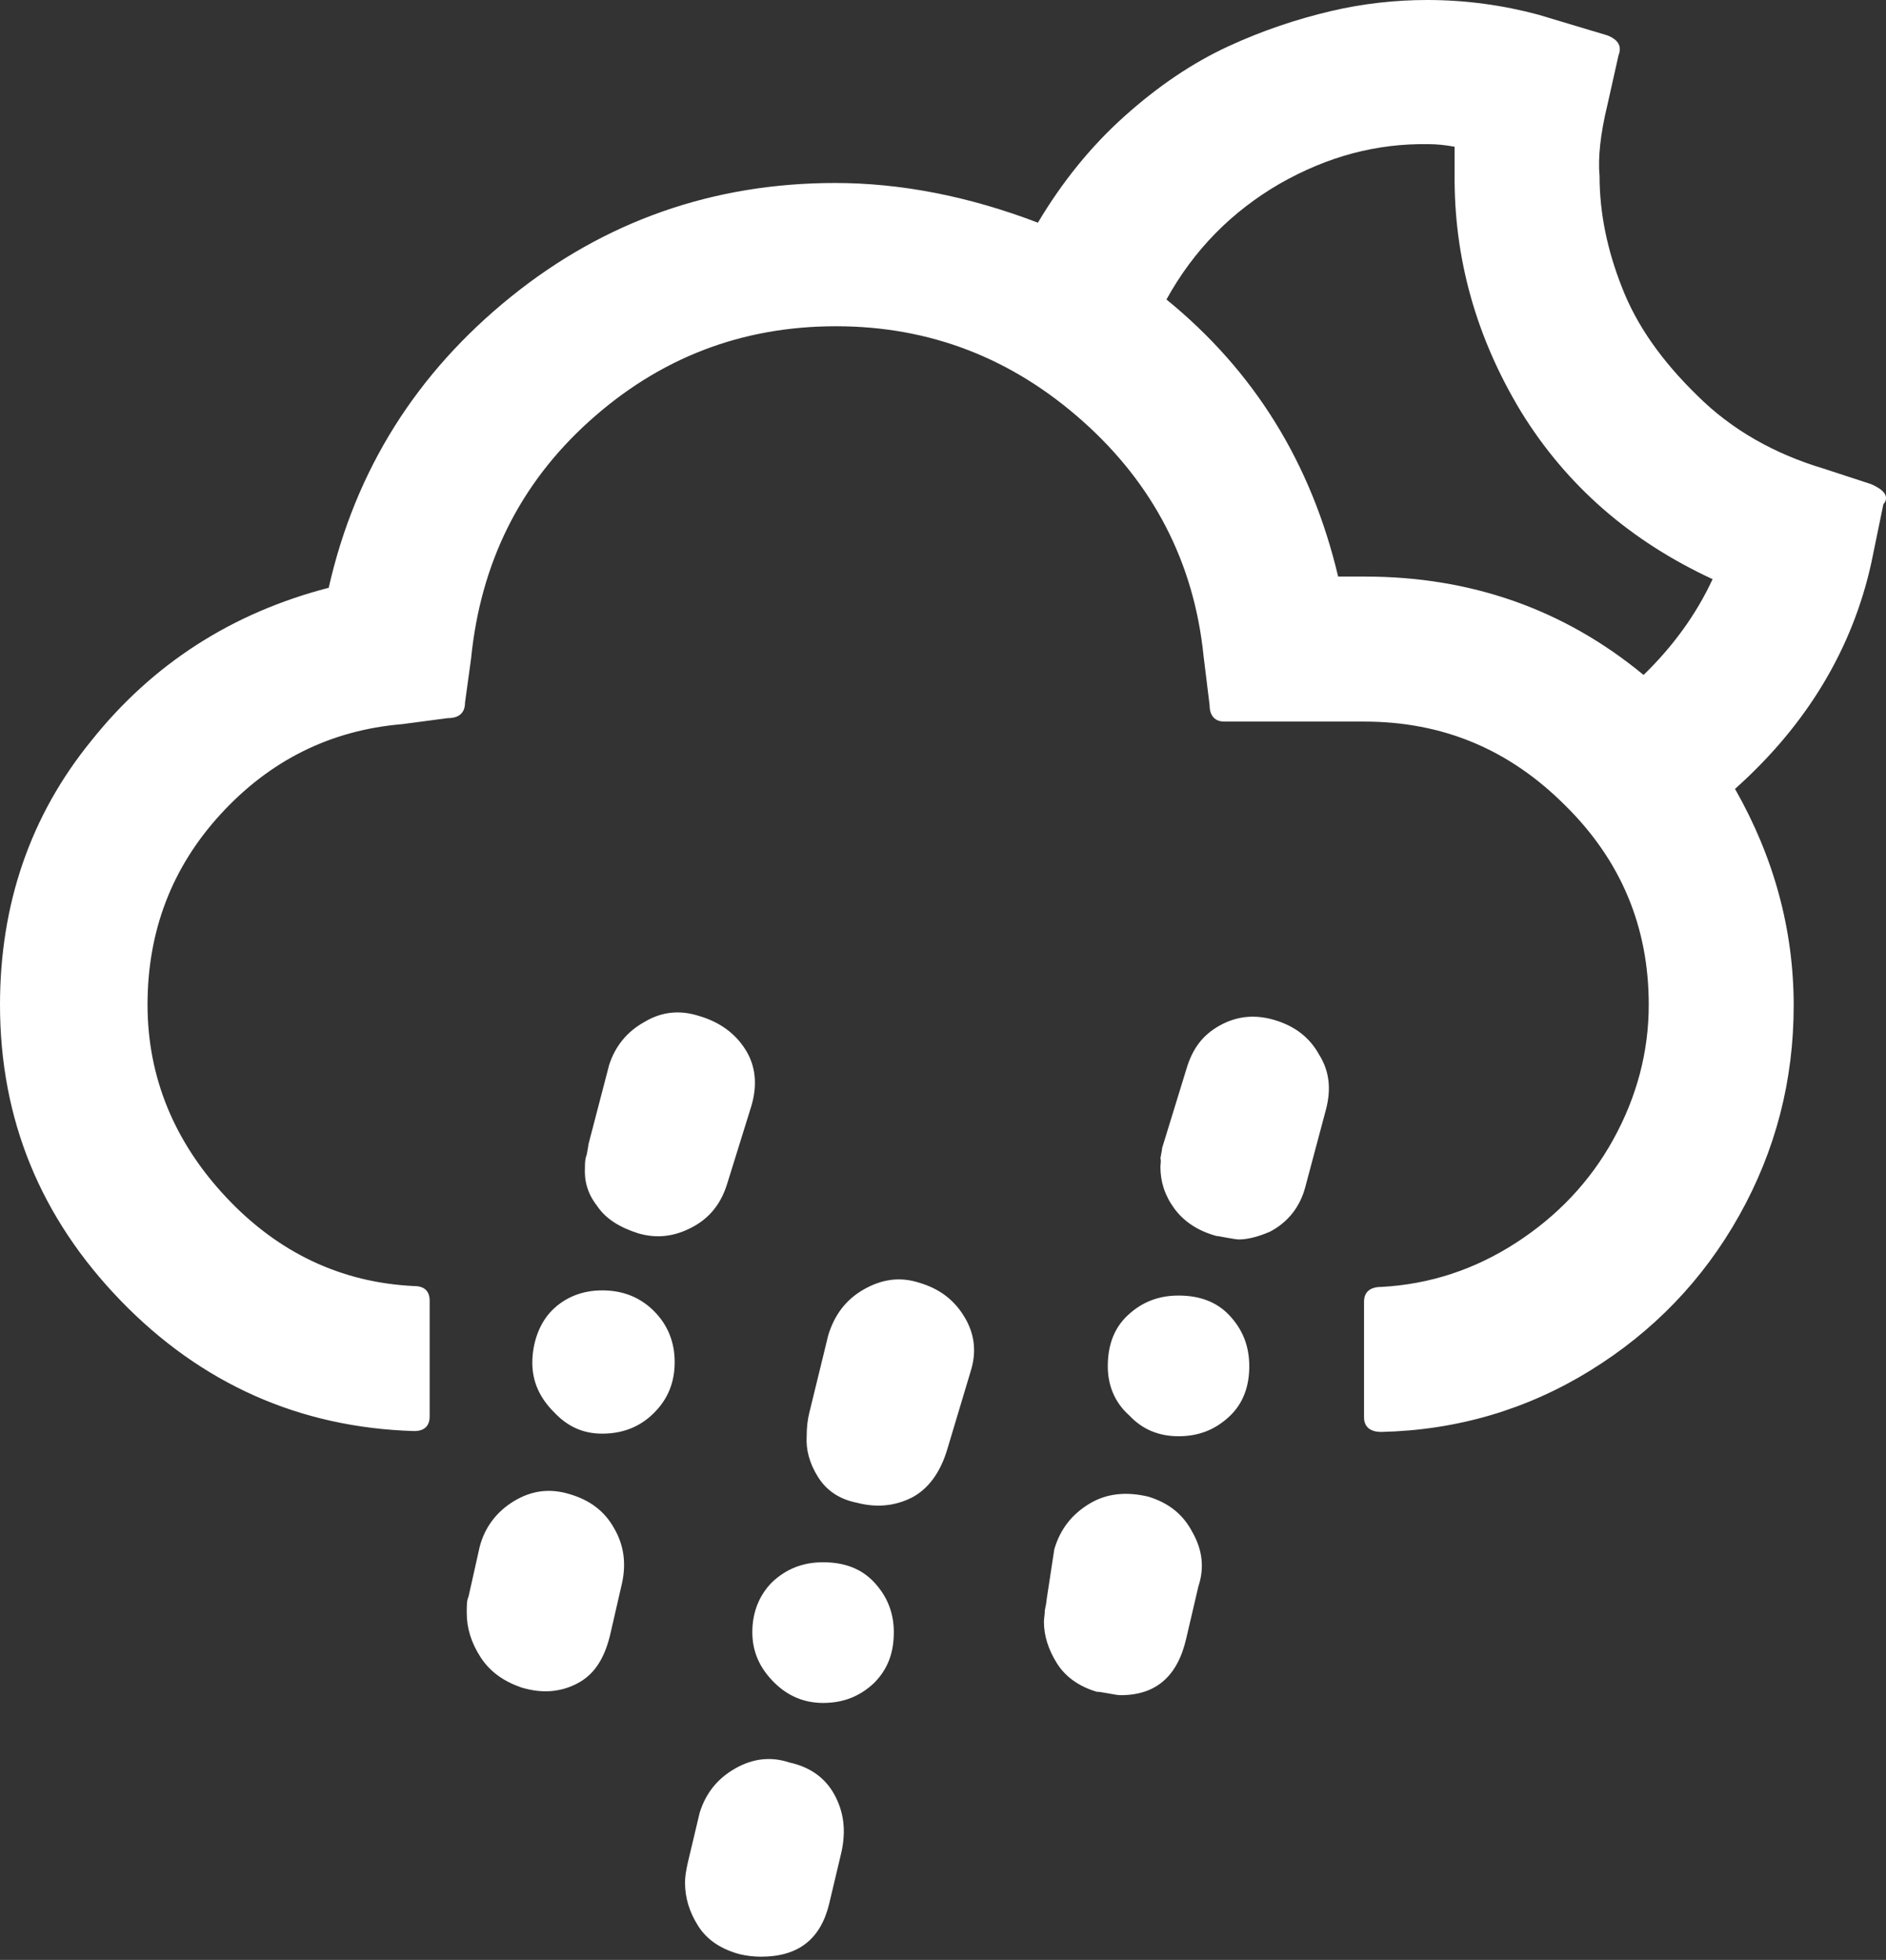 <svg width="129" height="134" viewBox="0 0 129 134" fill="none" xmlns="http://www.w3.org/2000/svg">
<rect x="0" y="0" width="129" height="134" fill="#333333" stroke="none"/>
<path d="M0 68.69C0 76.538 2.774 83.266 8.262 88.931C13.75 94.596 20.477 97.606 28.326 97.842C29.034 97.842 29.388 97.488 29.388 96.838V88.931C29.388 88.282 29.034 87.928 28.326 87.928C23.31 87.692 19.002 85.626 15.461 81.85C11.92 78.073 10.091 73.647 10.091 68.69C10.091 63.674 11.743 59.307 15.107 55.648C18.471 51.989 22.602 49.924 27.5 49.511L30.627 49.098C31.394 49.098 31.807 48.744 31.807 48.036L32.221 45.026C32.87 38.535 35.525 33.106 40.305 28.798C45.085 24.49 50.691 22.306 57.182 22.306C63.615 22.306 69.221 24.49 74.06 28.798C78.899 33.106 81.672 38.476 82.322 44.849L82.735 48.213C82.735 48.921 83.089 49.334 83.738 49.334H93.298C98.668 49.334 103.212 51.222 107.048 55.058C110.883 58.835 112.772 63.379 112.772 68.69C112.772 71.936 111.946 75.004 110.352 77.896C108.759 80.787 106.516 83.148 103.684 84.977C100.851 86.806 97.783 87.81 94.478 87.987C93.711 87.987 93.298 88.341 93.298 88.99V96.897C93.298 97.547 93.711 97.901 94.478 97.901C99.671 97.783 104.451 96.366 108.759 93.711C113.067 91.055 116.489 87.515 118.968 83.089C121.446 78.663 122.686 73.883 122.686 68.749C122.686 63.556 121.328 58.599 118.673 53.937C123.571 49.57 126.699 44.377 127.997 38.476L128.823 34.463C128.941 34.345 129 34.227 129 34.05C129 33.696 128.646 33.401 127.997 33.106L124.751 32.044C121.387 31.04 118.437 29.388 116.076 27.027C113.657 24.667 111.946 22.247 110.942 19.651C109.939 17.113 109.408 14.576 109.408 12.038C109.29 10.799 109.467 9.147 109.939 7.199L110.706 3.777C110.942 3.187 110.706 2.715 109.939 2.419L105.218 1.003C102.799 0.354 100.261 0 97.606 0C95.481 0 93.239 0.236 90.996 0.767C88.754 1.298 86.393 2.065 83.974 3.187C81.554 4.308 79.194 5.901 76.892 7.967C74.591 10.032 72.644 12.451 70.991 15.225C66.211 13.396 61.549 12.511 57.123 12.511C48.803 12.511 41.367 15.107 34.935 20.3C28.503 25.493 24.313 32.102 22.483 40.187C15.874 41.898 10.445 45.38 6.255 50.632C2.065 55.766 0 61.844 0 68.69ZM31.925 110.293C31.925 111.296 32.221 112.3 32.87 113.303C33.519 114.306 34.463 114.955 35.643 115.368C37.001 115.781 38.24 115.722 39.42 115.132C40.6 114.542 41.308 113.48 41.721 111.828L42.548 108.228C42.843 106.871 42.666 105.631 42.017 104.51C41.367 103.33 40.364 102.563 38.948 102.15C37.591 101.737 36.351 101.914 35.171 102.622C33.991 103.33 33.165 104.392 32.811 105.749L32.044 109.172C31.925 109.408 31.925 109.762 31.925 110.293ZM36.41 93.18C36.41 94.419 36.882 95.54 37.886 96.543C38.83 97.547 39.892 98.019 41.19 98.019C42.607 98.019 43.787 97.547 44.731 96.603C45.675 95.658 46.147 94.537 46.147 93.121C46.147 91.763 45.675 90.583 44.731 89.639C43.787 88.695 42.607 88.223 41.19 88.223C39.833 88.223 38.653 88.695 37.768 89.58C36.882 90.465 36.41 91.823 36.41 93.18ZM40.01 79.784C39.951 80.728 40.187 81.613 40.836 82.44C41.426 83.325 42.37 83.915 43.669 84.328C44.908 84.682 46.088 84.564 47.328 83.915C48.567 83.266 49.334 82.263 49.747 80.905L51.399 75.594C51.812 74.178 51.694 72.88 50.986 71.758C50.278 70.637 49.216 69.87 47.8 69.457C46.501 69.044 45.262 69.162 44.082 69.87C42.902 70.519 42.075 71.522 41.662 72.821L40.246 78.25C40.246 78.368 40.187 78.604 40.128 78.958C40.01 79.253 40.01 79.548 40.01 79.784ZM46.855 128.705C46.855 129.767 47.151 130.711 47.741 131.656C48.331 132.6 49.275 133.249 50.573 133.603C51.045 133.721 51.576 133.78 52.048 133.78C54.586 133.78 56.12 132.6 56.71 130.18L57.537 126.699C57.891 125.164 57.714 123.866 57.065 122.686C56.415 121.505 55.353 120.797 53.996 120.502C52.757 120.089 51.517 120.207 50.278 120.915C49.039 121.624 48.272 122.627 47.859 123.925L47.032 127.407C46.914 127.938 46.855 128.351 46.855 128.705ZM51.458 111.591C51.458 112.89 51.931 114.011 52.934 115.014C53.878 115.958 54.999 116.43 56.297 116.43C57.714 116.43 58.835 115.958 59.779 115.073C60.723 114.129 61.136 113.008 61.136 111.591C61.136 110.234 60.664 109.113 59.779 108.169C58.894 107.225 57.714 106.812 56.297 106.812C54.881 106.812 53.76 107.284 52.816 108.169C51.931 109.054 51.458 110.234 51.458 111.591ZM55.176 98.196C55.117 99.081 55.353 100.025 55.943 100.969C56.533 101.914 57.419 102.504 58.599 102.74C59.956 103.094 61.195 102.976 62.376 102.386C63.497 101.795 64.323 100.674 64.795 99.081L66.388 93.77C66.802 92.472 66.683 91.232 65.975 90.052C65.267 88.872 64.264 88.105 62.848 87.692C61.549 87.279 60.31 87.456 59.071 88.164C57.832 88.872 57.065 89.934 56.651 91.291L55.353 96.603C55.235 97.075 55.176 97.606 55.176 98.196ZM71.404 110.883C71.404 111.828 71.7 112.772 72.29 113.716C72.88 114.66 73.824 115.309 75.004 115.663C75.181 115.663 75.476 115.722 75.83 115.781C76.184 115.84 76.42 115.899 76.656 115.899C79.076 115.899 80.551 114.601 81.141 112.005L81.968 108.464C82.381 107.225 82.263 105.985 81.554 104.746C80.905 103.507 79.902 102.74 78.545 102.327C77.07 101.973 75.712 102.091 74.532 102.799C73.352 103.507 72.526 104.51 72.112 105.926L71.581 109.408C71.581 109.526 71.522 109.821 71.463 110.116C71.463 110.411 71.404 110.647 71.404 110.883ZM75.771 93.416C75.771 94.714 76.243 95.894 77.247 96.779C78.132 97.724 79.253 98.196 80.61 98.196C82.026 98.196 83.148 97.724 84.092 96.838C85.036 95.953 85.449 94.773 85.449 93.416C85.449 91.999 84.977 90.878 84.092 89.934C83.207 88.99 82.026 88.577 80.61 88.577C79.194 88.577 78.073 89.049 77.129 89.934C76.184 90.819 75.771 91.999 75.771 93.416ZM79.371 79.784C79.371 80.787 79.666 81.731 80.315 82.617C80.964 83.502 81.909 84.151 83.207 84.505C83.325 84.505 83.561 84.564 83.915 84.623C84.269 84.682 84.564 84.741 84.741 84.741C85.331 84.741 86.039 84.564 86.865 84.21C88.105 83.561 88.931 82.499 89.285 81.141L90.701 75.83C91.055 74.473 90.937 73.234 90.229 72.112C89.58 70.932 88.577 70.165 87.22 69.752C85.862 69.339 84.623 69.457 83.443 70.106C82.263 70.755 81.554 71.699 81.141 73.116L79.489 78.486C79.489 78.604 79.43 78.84 79.371 79.194C79.43 79.371 79.371 79.607 79.371 79.784ZM79.784 20.477C81.672 17.054 84.269 14.458 87.515 12.569C90.819 10.681 94.183 9.796 97.724 9.855C98.255 9.855 98.845 9.914 99.494 10.032V11.861C99.435 17.645 100.969 23.074 104.038 28.149C107.166 33.224 111.532 37.001 117.139 39.597C116.017 42.017 114.424 44.2 112.418 46.147C106.989 41.662 100.615 39.42 93.357 39.42H91.527C89.698 31.689 85.803 25.375 79.784 20.477Z" fill="white"/>
</svg>

